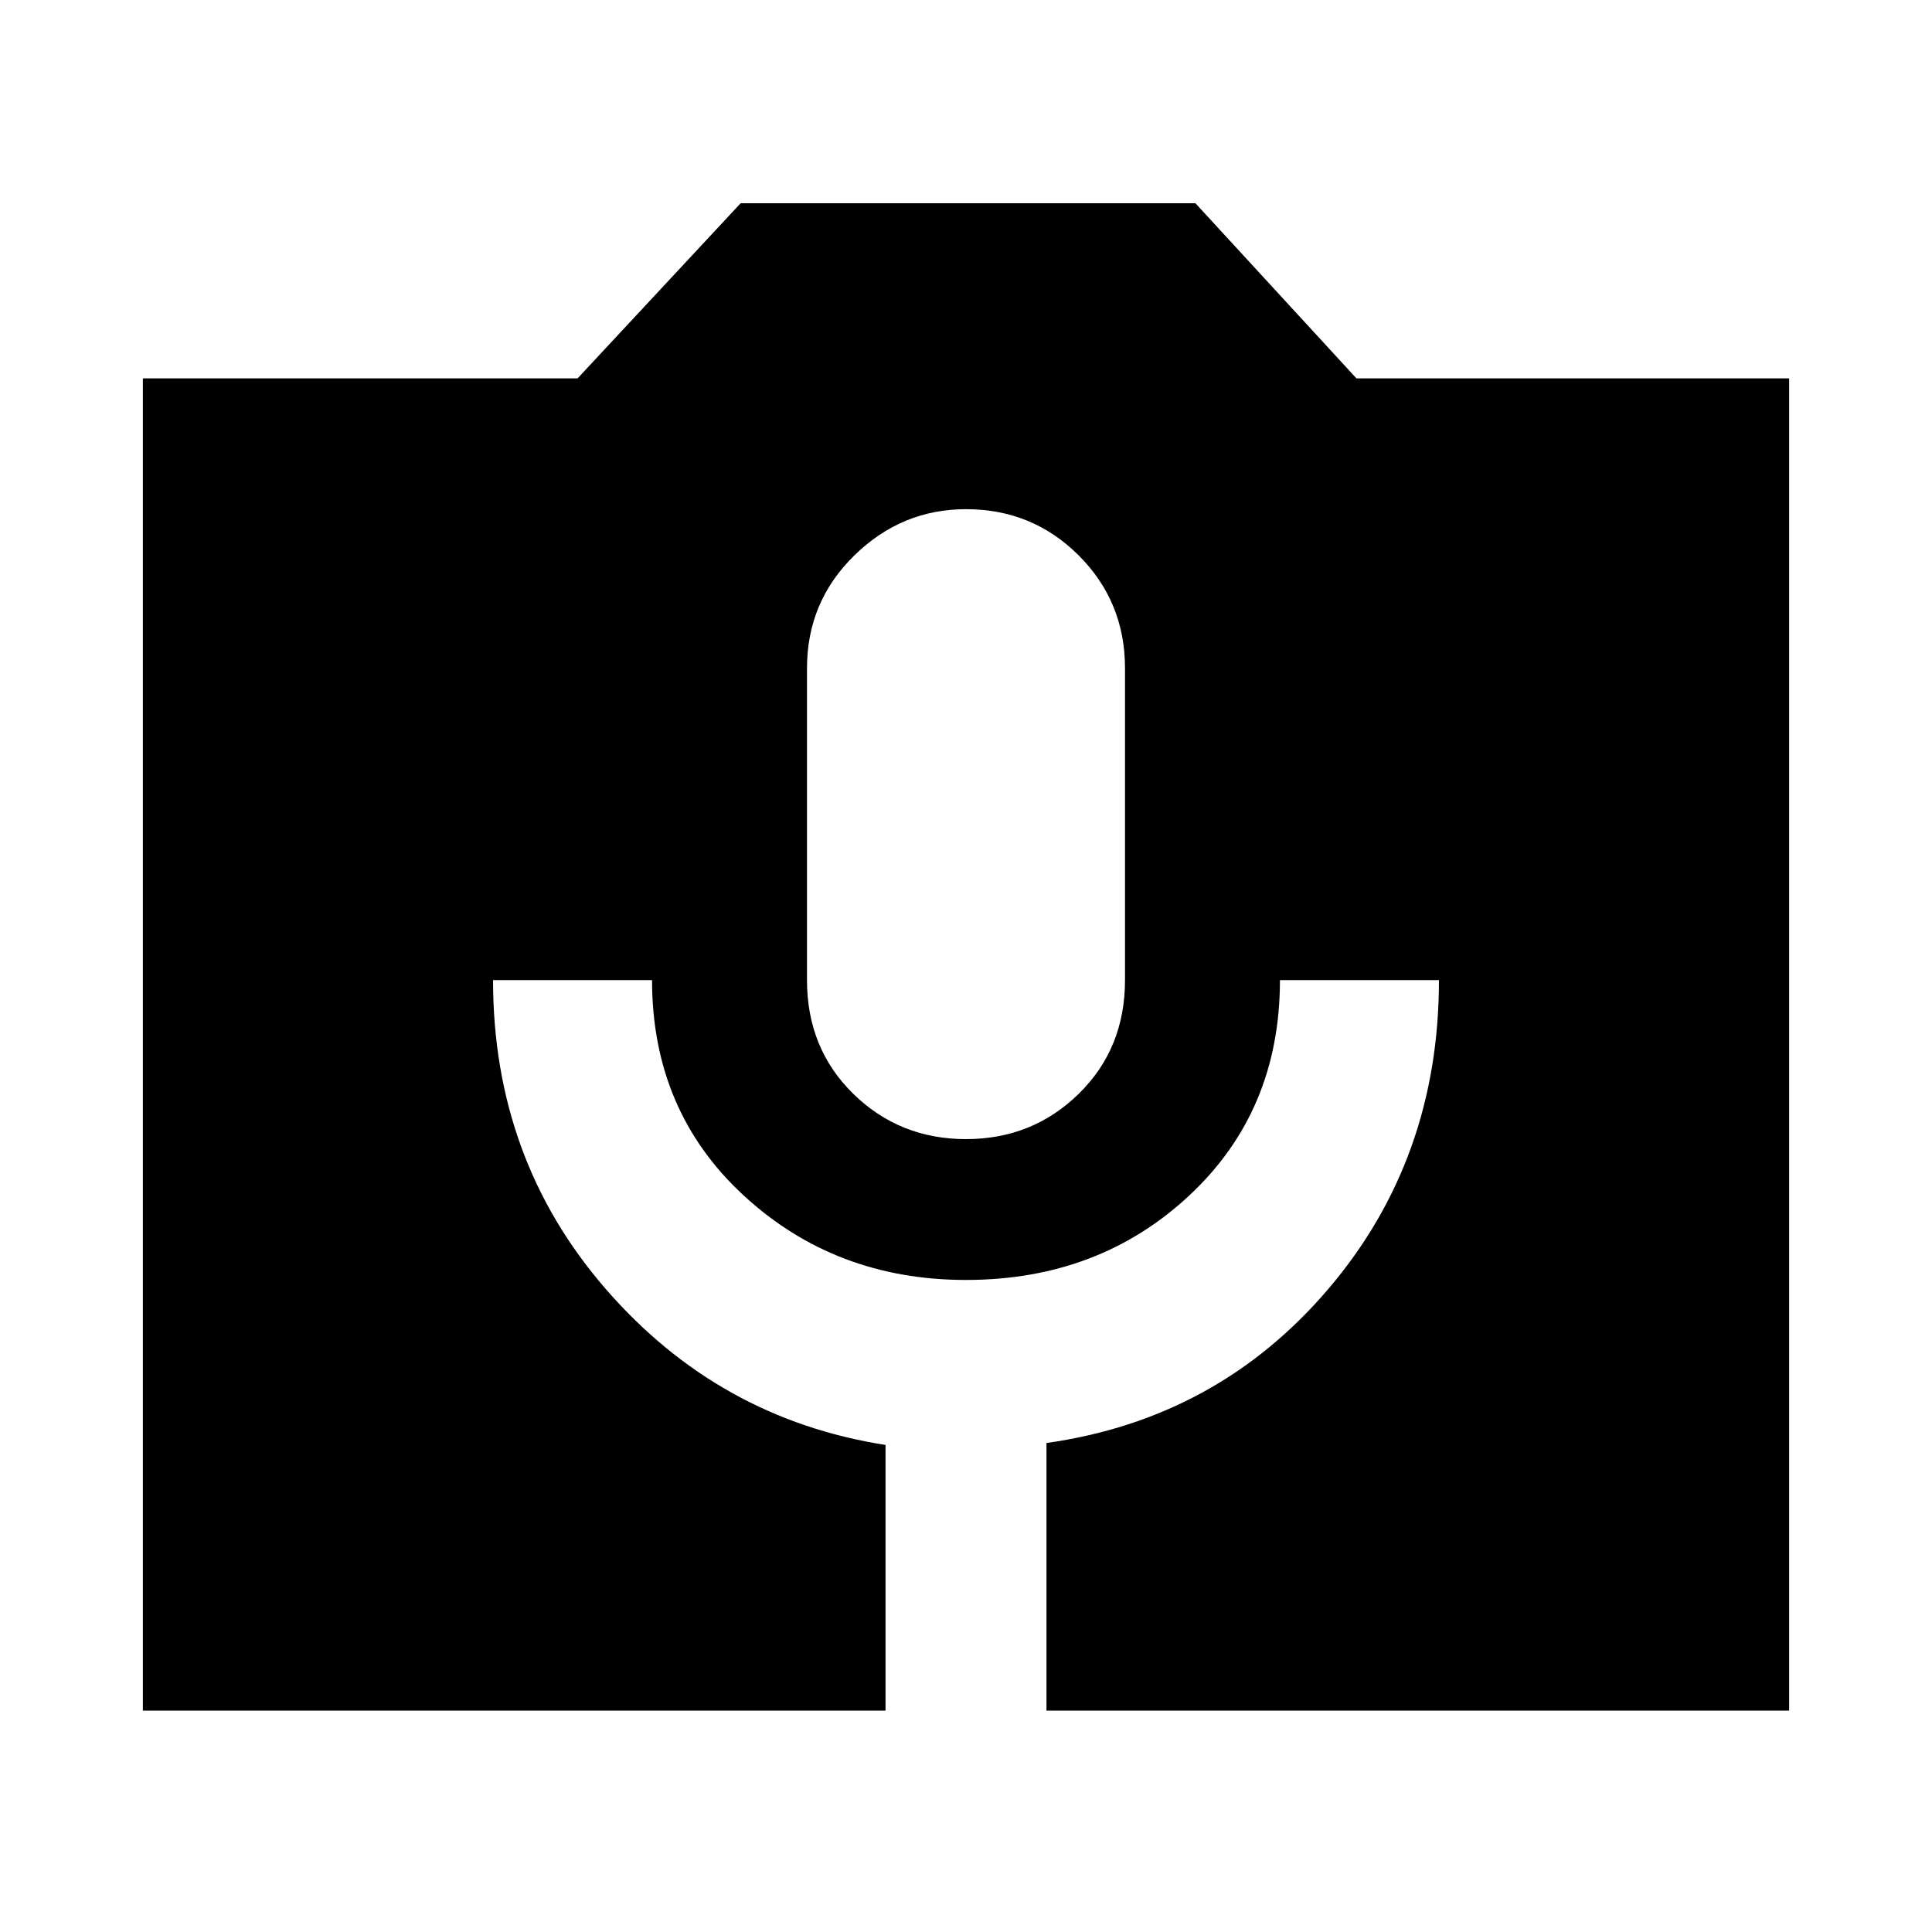 <svg xmlns="http://www.w3.org/2000/svg" height="20" width="20"><path d="M1.479 17.708V3.917H5.979L7.667 2.104H12.375L14.042 3.917H18.521V17.708H10.833V14.938Q12.604 14.688 13.75 13.344Q14.896 12 14.896 10.146H13.25Q13.25 11.5 12.312 12.375Q11.375 13.25 10 13.25Q8.646 13.25 7.698 12.375Q6.75 11.5 6.75 10.146H5.104Q5.104 12 6.271 13.344Q7.438 14.688 9.167 14.958V17.708ZM10 11.792Q10.688 11.792 11.167 11.323Q11.646 10.854 11.646 10.146V6.917Q11.646 6.229 11.167 5.75Q10.688 5.271 10 5.271Q9.333 5.271 8.844 5.75Q8.354 6.229 8.354 6.917V10.146Q8.354 10.854 8.833 11.323Q9.312 11.792 10 11.792Z"/></svg>
